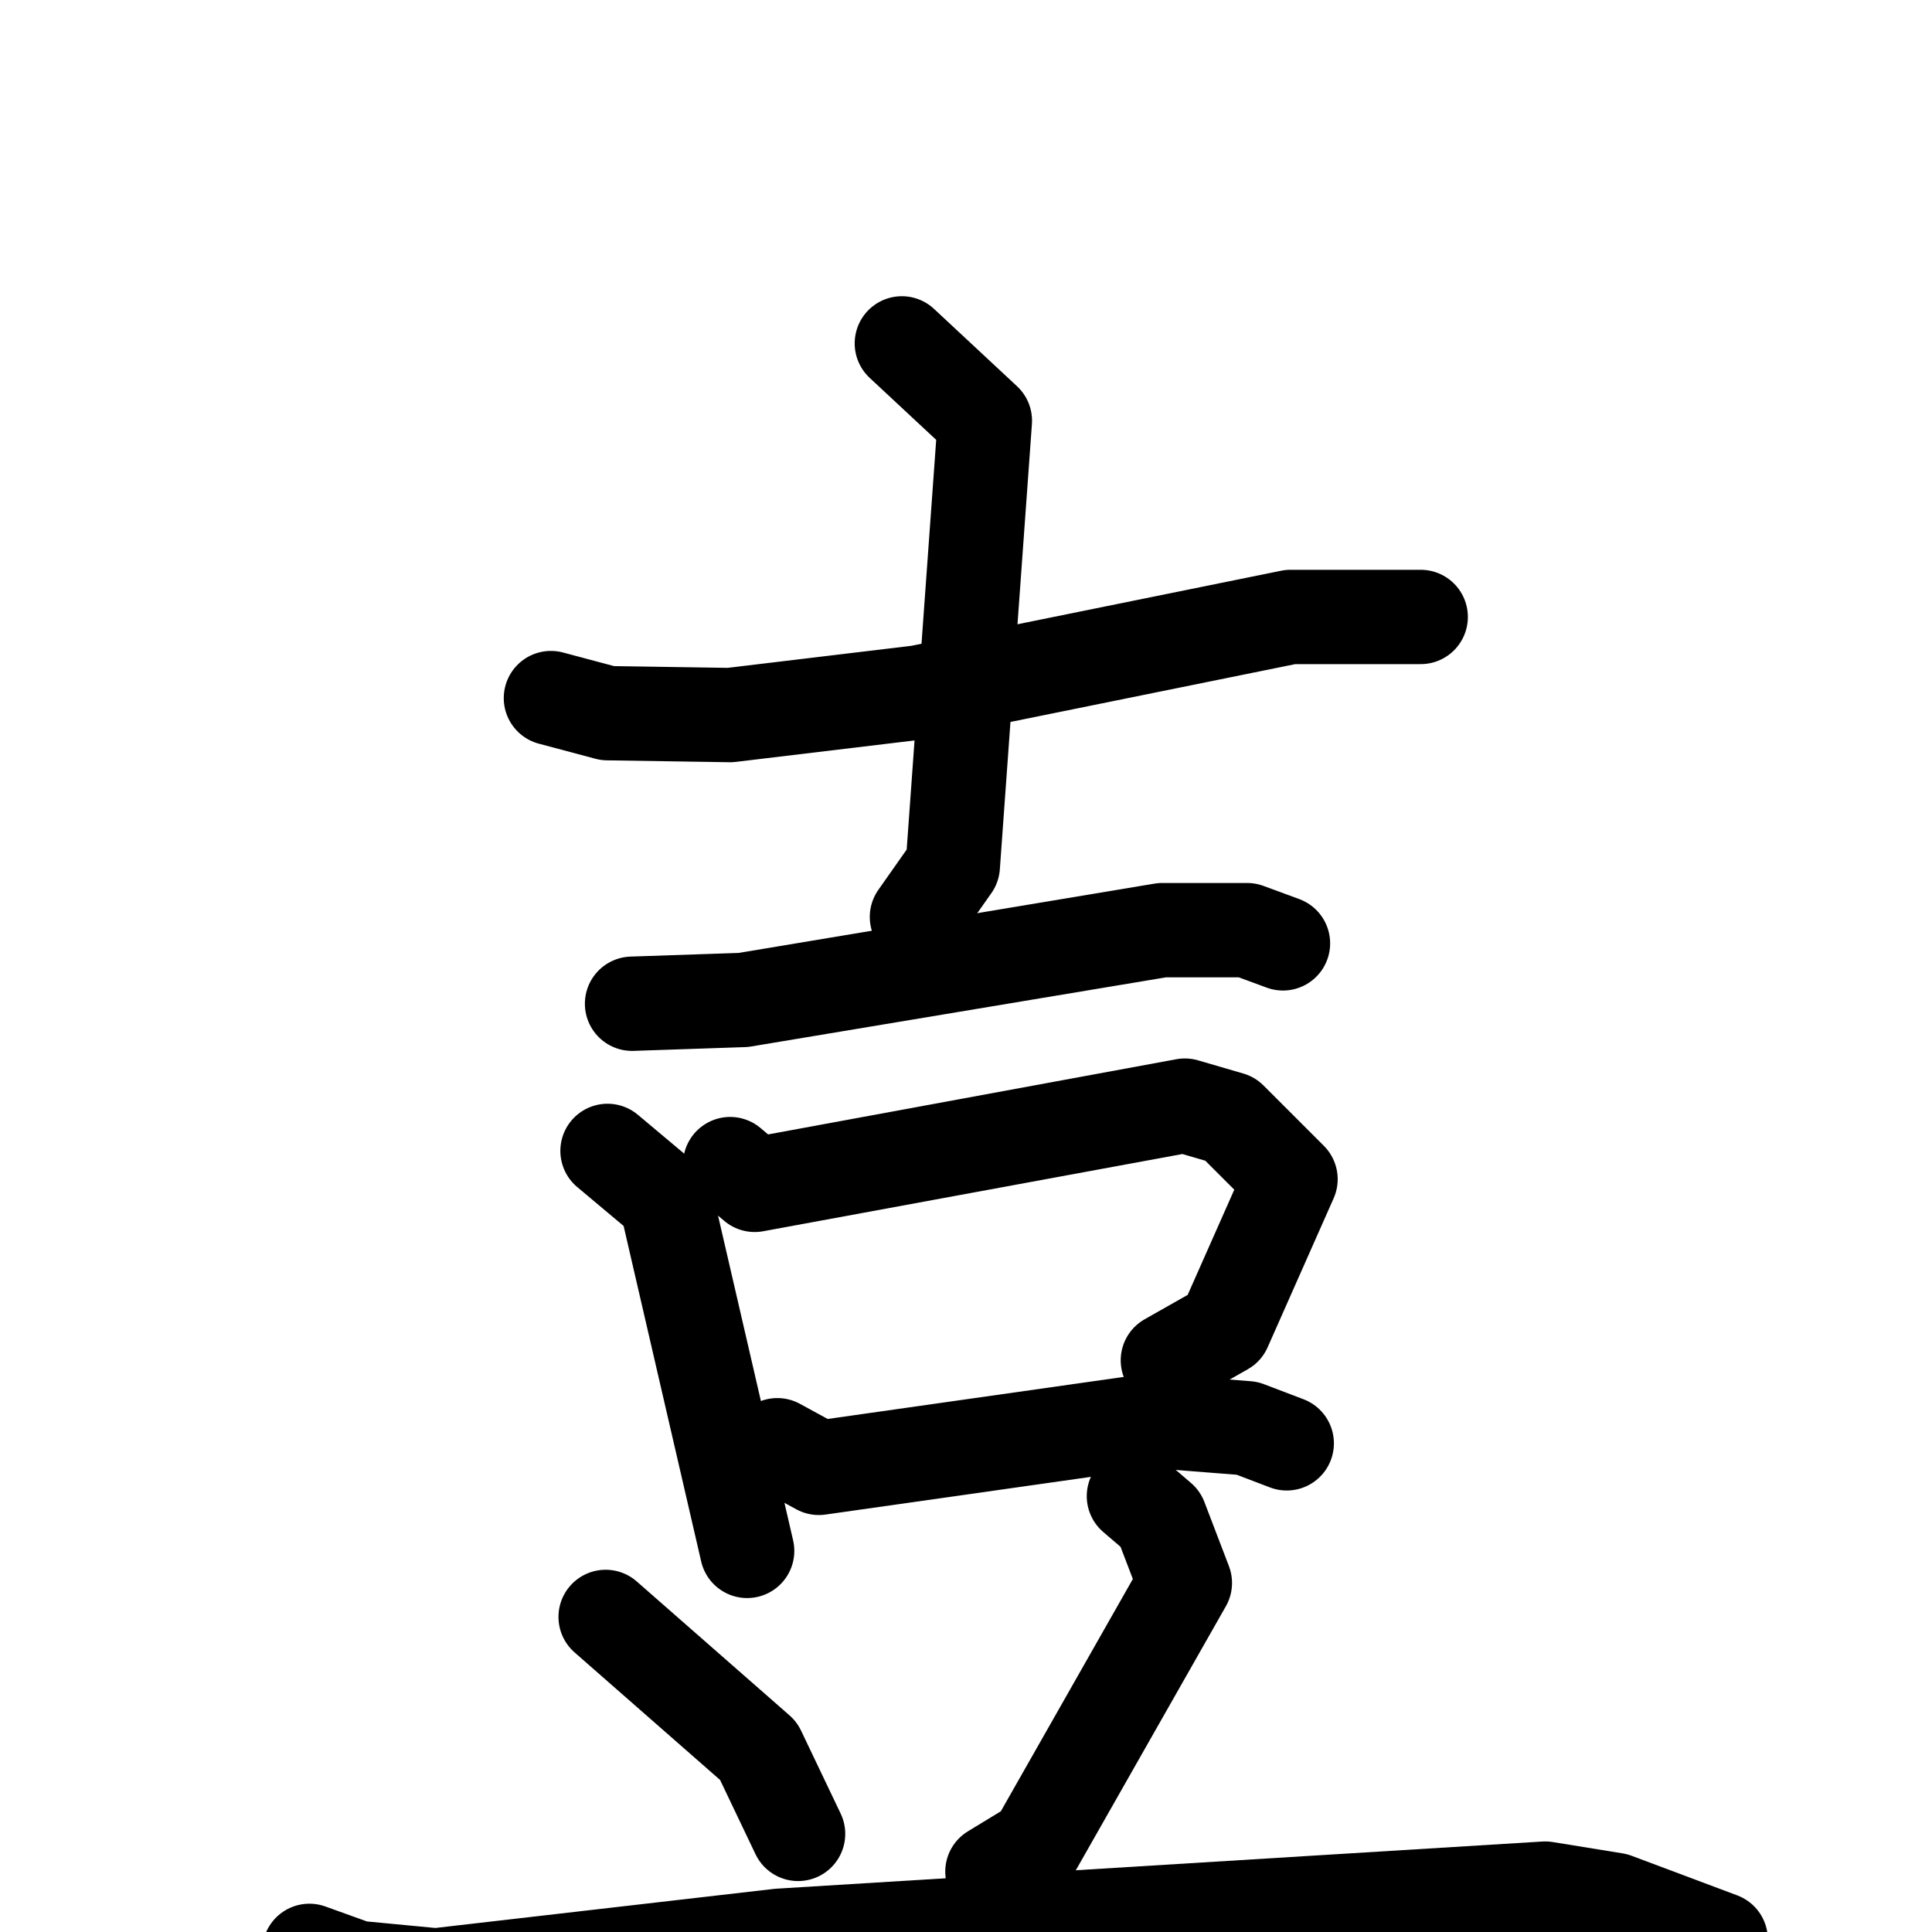 <svg xmlns="http://www.w3.org/2000/svg" viewBox="0 0 1024 1024">
  <g style="fill:none;stroke:#000000;stroke-width:50;stroke-linecap:round;stroke-linejoin:round;" transform="scale(1, 1) translate(0, 0)">
    <path d="M 292.0,370.0 L 322.0,378.0 L 387.0,379.0 L 487.0,367.0 L 684.0,327.0 L 753.0,327.0"/>
    <path d="M 478.0,182.0 L 522.0,223.0 L 505.0,459.0 L 486.0,486.0"/>
    <path d="M 335.0,532.0 L 394.0,530.0 L 616.0,493.0 L 661.0,493.0 L 680.0,500.0"/>
    <path d="M 322.0,610.0 L 353.0,636.0 L 396.0,822.0"/>
    <path d="M 387.0,617.0 L 400.0,628.0 L 628.0,586.0 L 652.0,593.0 L 684.0,625.0 L 649.0,704.0 L 619.0,721.0"/>
    <path d="M 412.0,766.0 L 434.0,778.0 L 610.0,753.0 L 661.0,757.0 L 682.0,765.0"/>
    <path d="M 321.0,857.0 L 402.0,928.0 L 423.0,972.0"/>
    <path d="M 601.0,793.0 L 615.0,805.0 L 628.0,839.0 L 549.0,978.0 L 526.0,992.0"/>
    <path d="M 164.0,1034.0 L 189.0,1043.0 L 231.0,1047.0 L 413.0,1026.0 L 819.0,1001.0 L 856.0,1007.0 L 912.0,1028.0"/>
  </g>
</svg>
